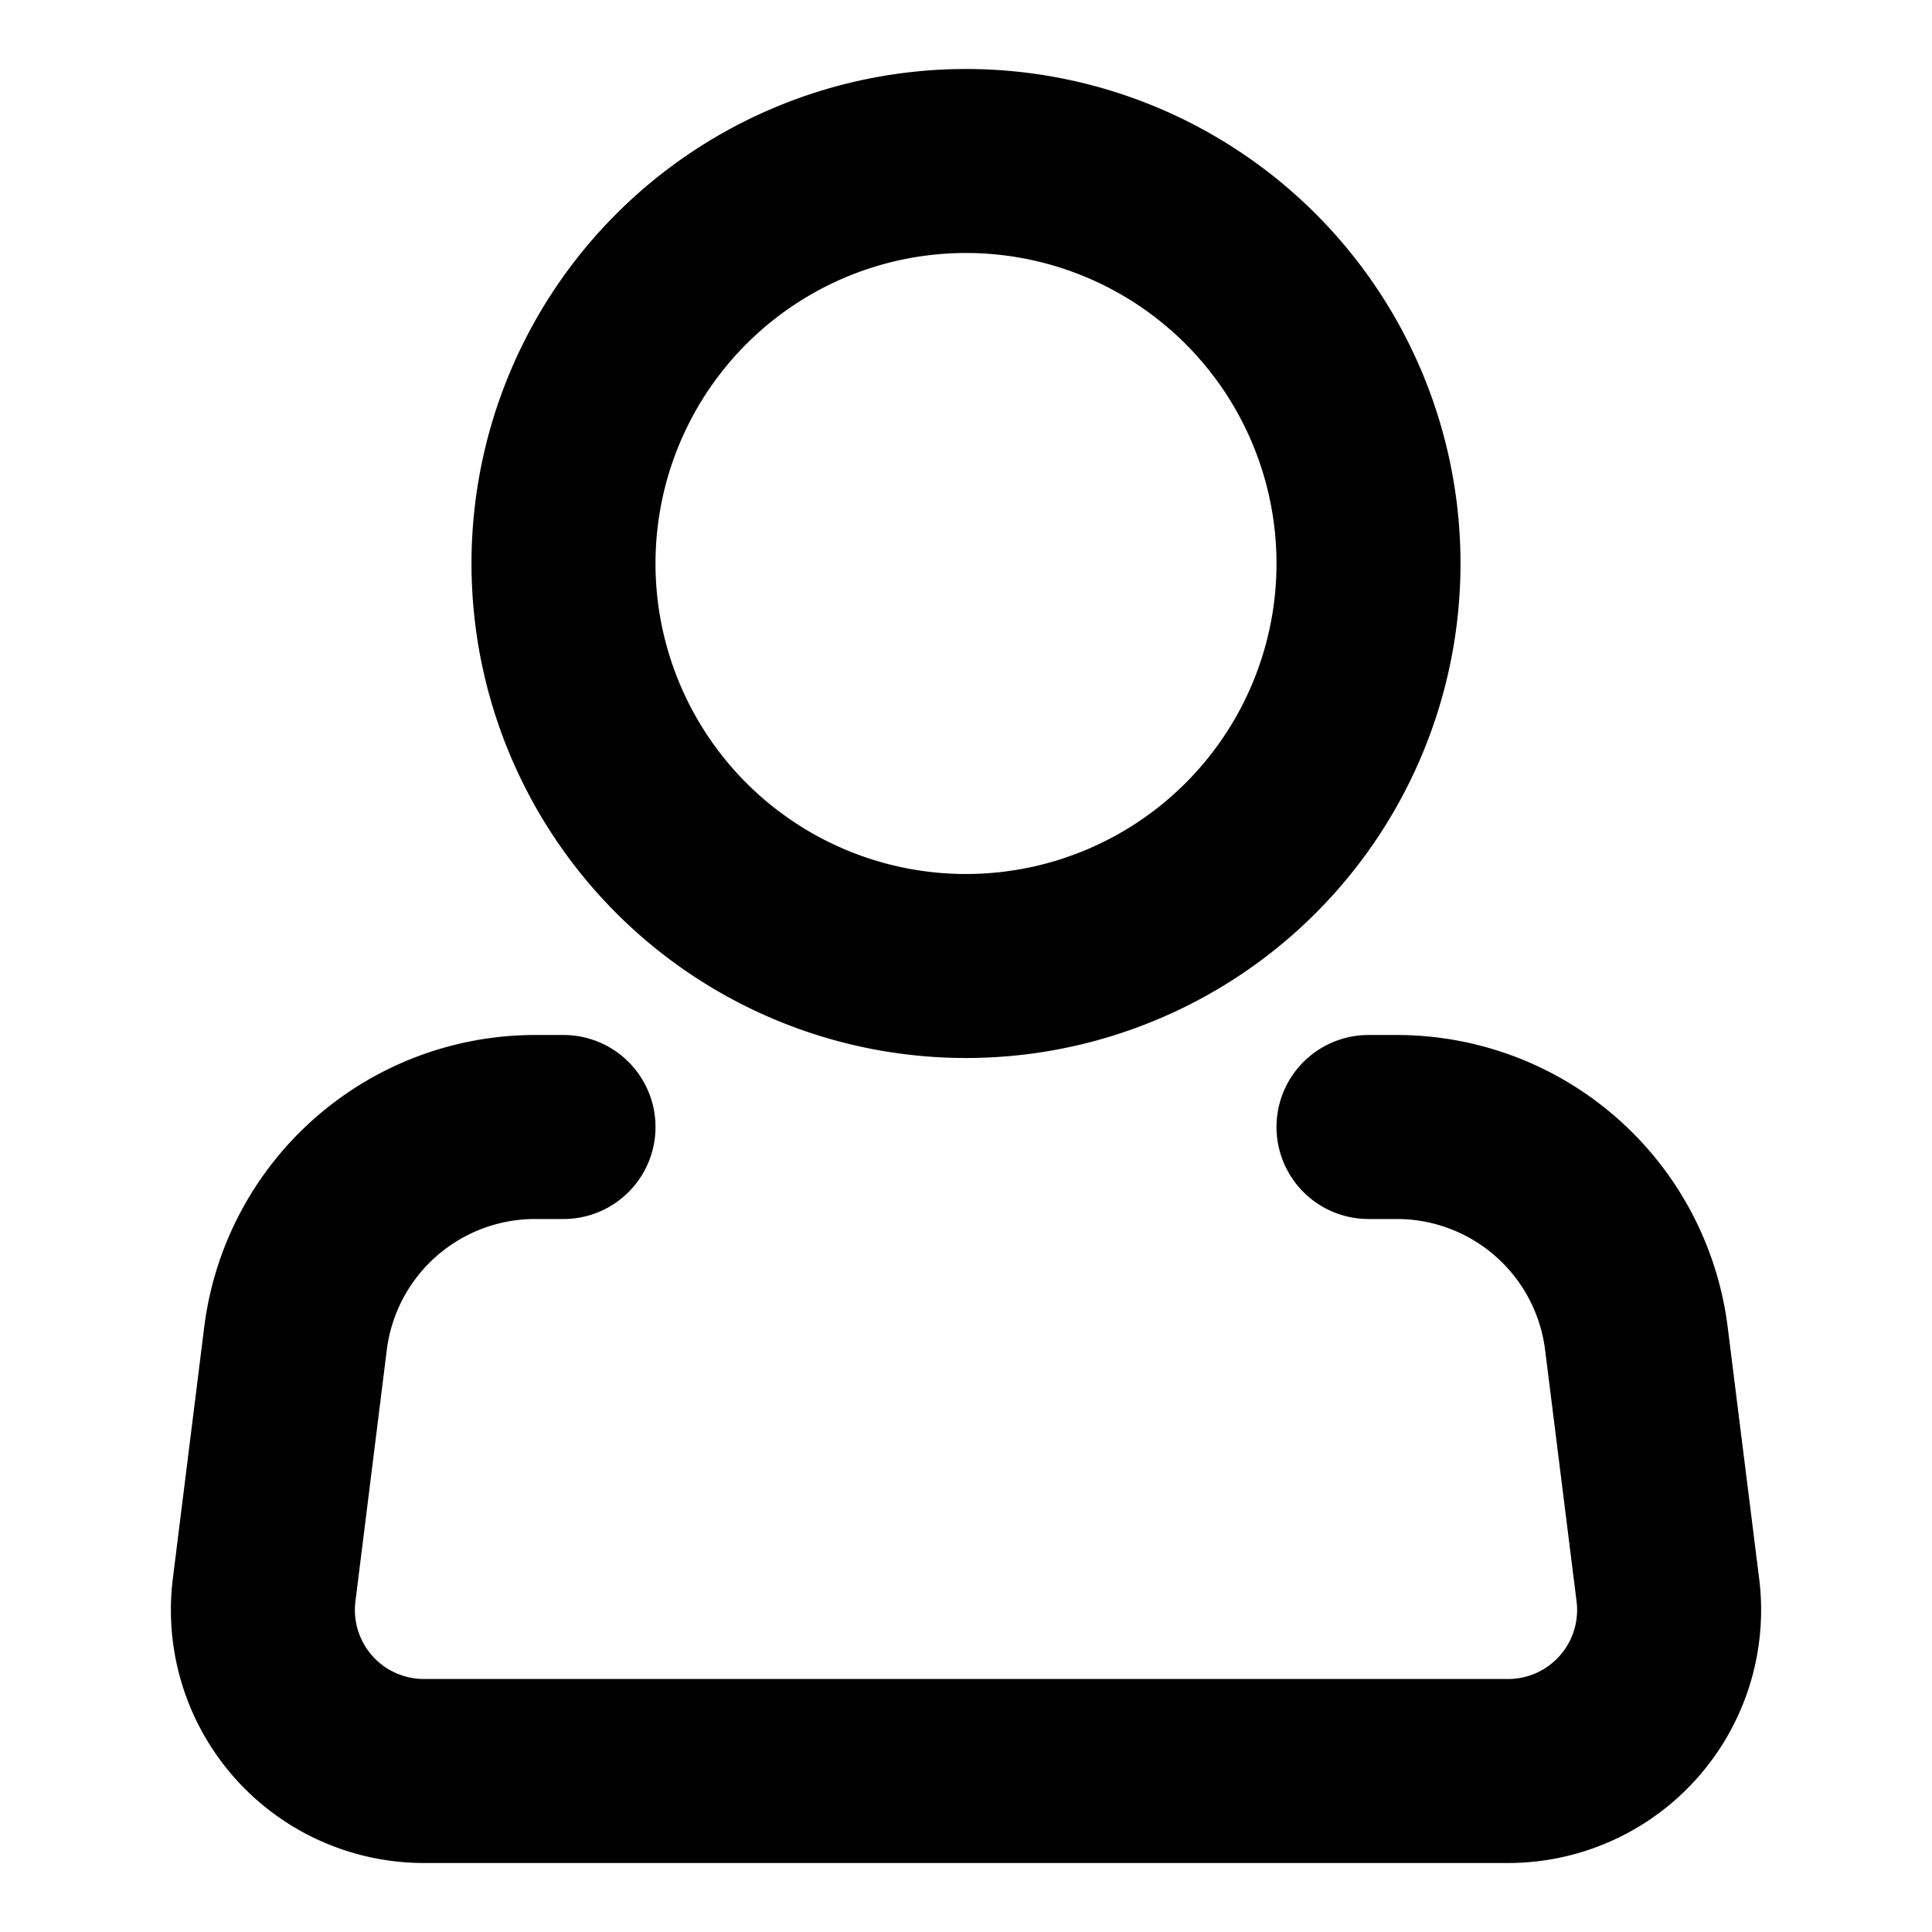 <svg width="21" height="21" fill="none" xmlns="http://www.w3.org/2000/svg"><path d="M10.5 10.5a4.375 4.375 0 100-8.75 4.375 4.375 0 000 8.75z" stroke="#000" stroke-width="2"/><path d="M14.875 12.25h.308a2.625 2.625 0 012.604 2.3l.342 2.733a1.75 1.75 0 01-1.737 1.967H4.608a1.75 1.75 0 01-1.737-1.967l.341-2.734a2.625 2.625 0 012.606-2.299h.307" stroke="#000" stroke-width="2" stroke-linecap="round" stroke-linejoin="round"/></svg>